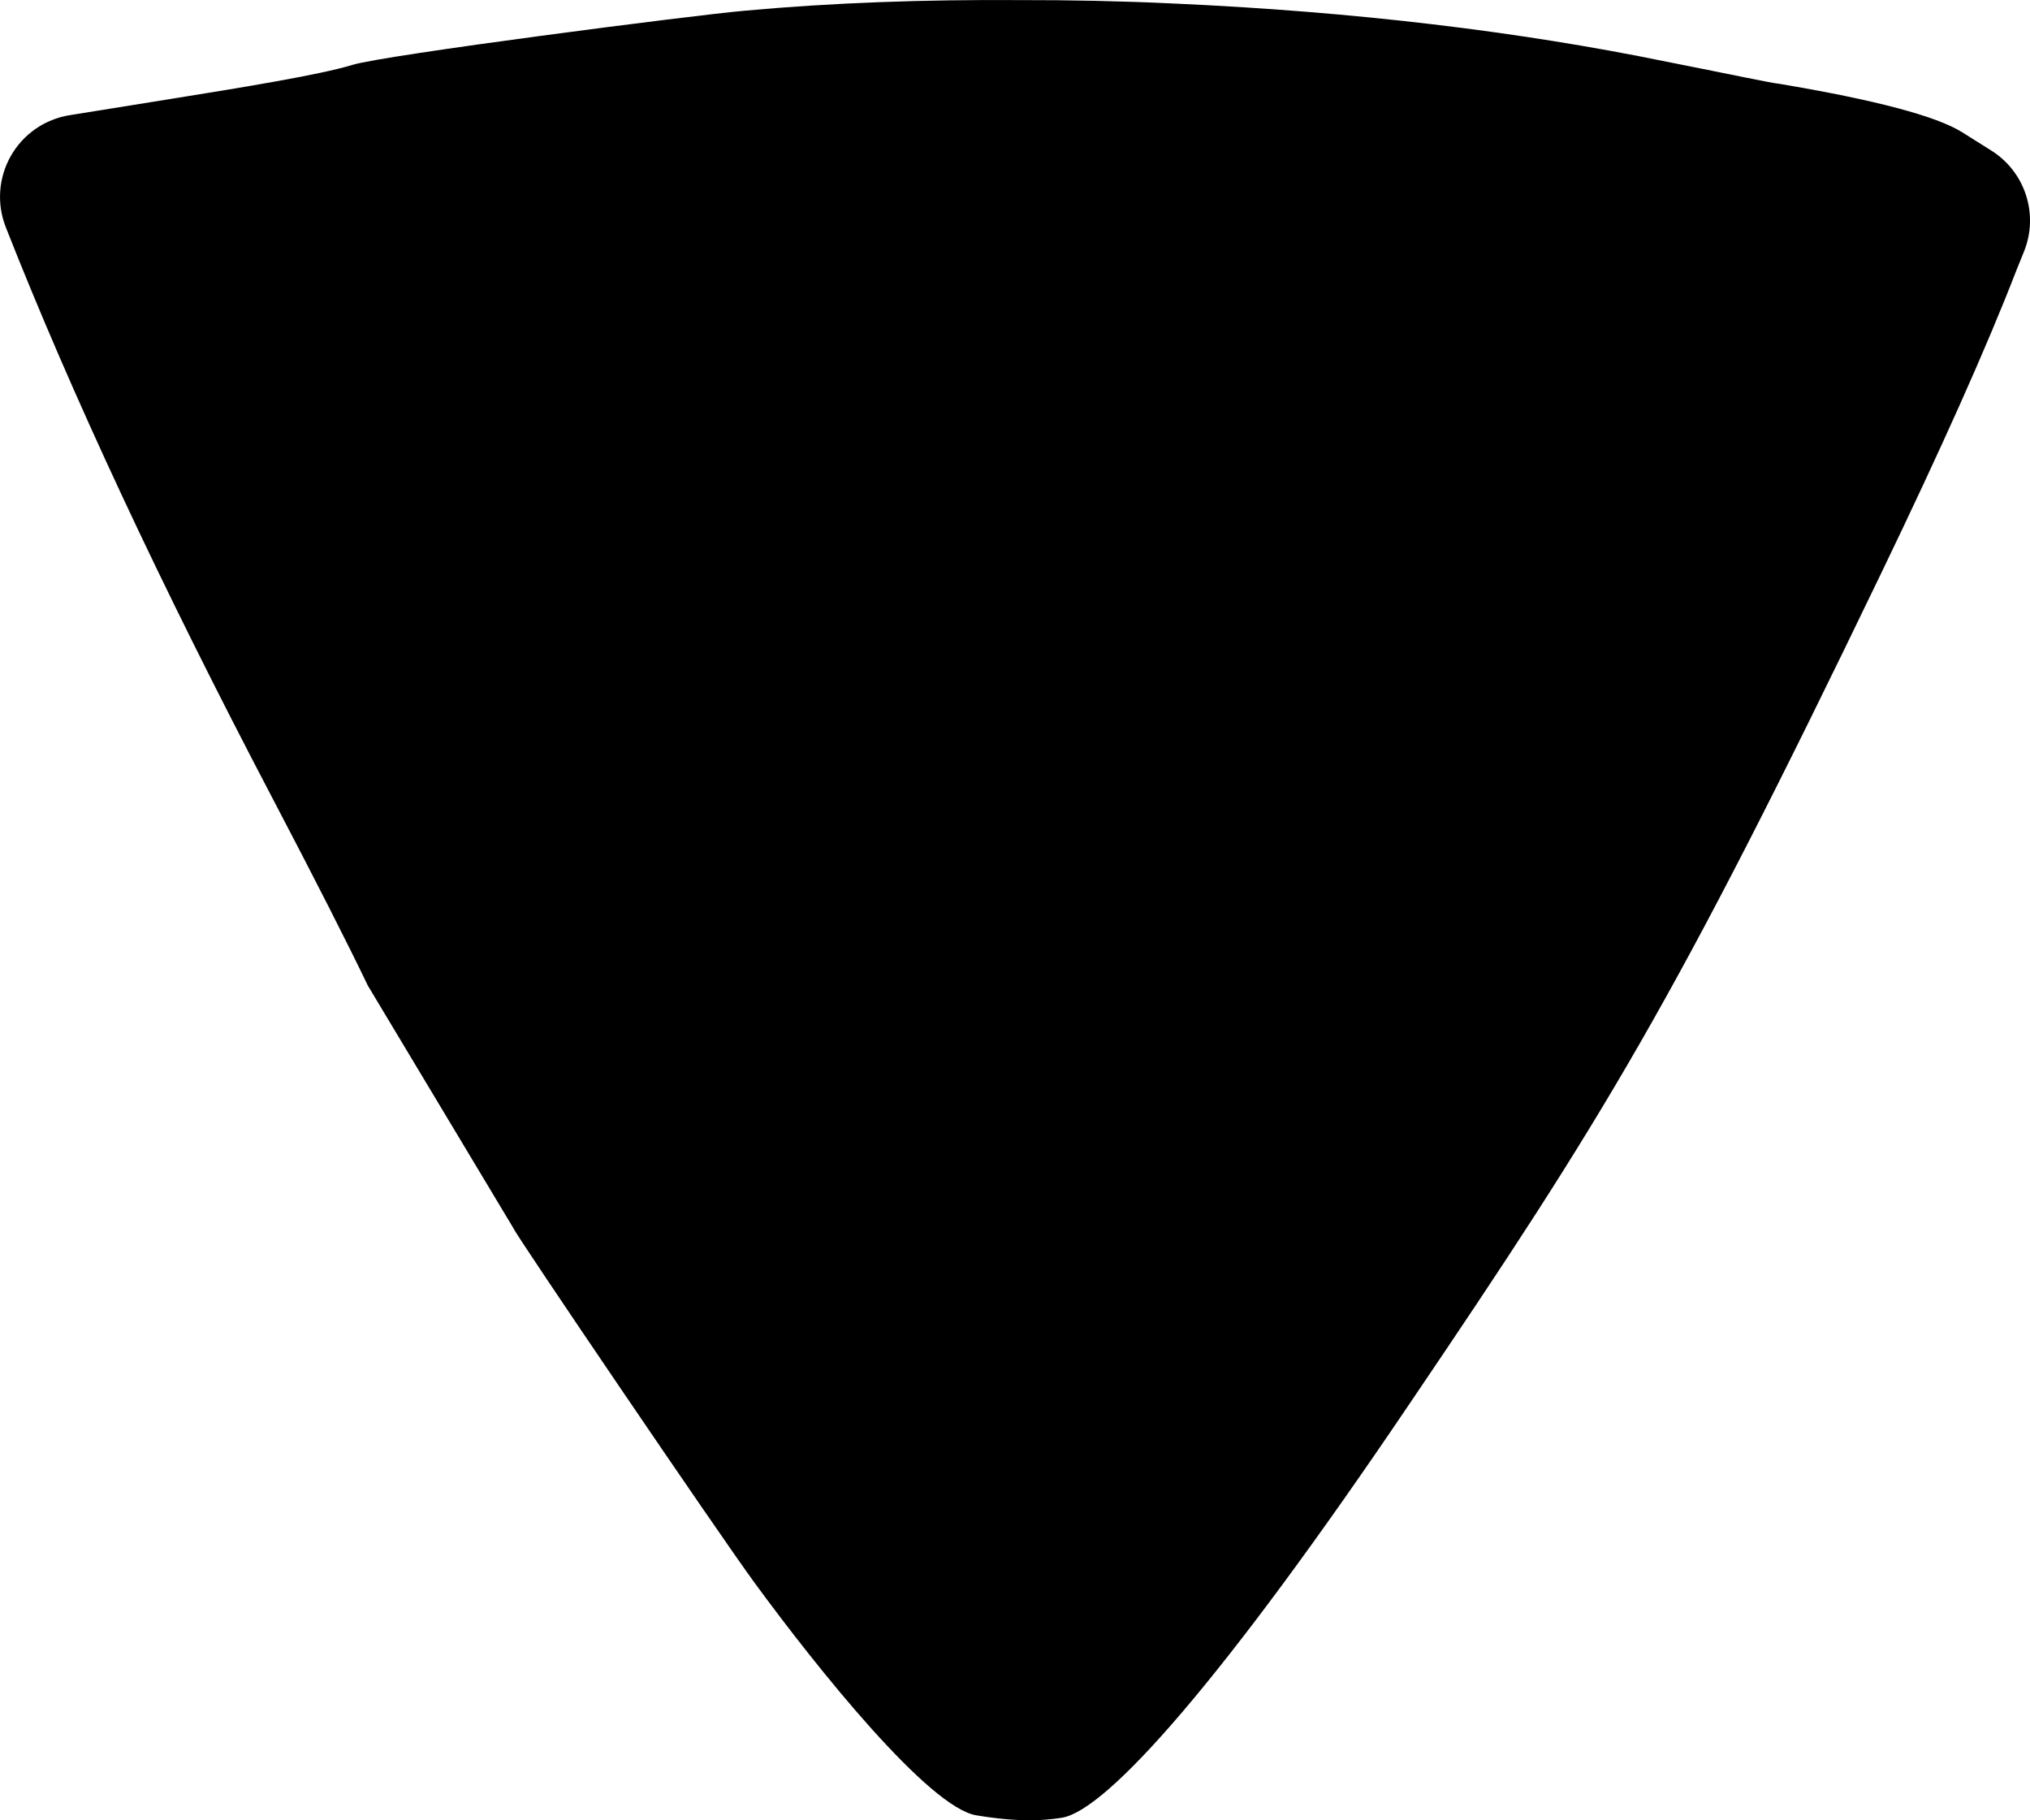 <?xml version="1.0" encoding="utf-8"?>
<!-- Generator: Adobe Illustrator 16.0.0, SVG Export Plug-In . SVG Version: 6.00 Build 0)  -->
<!DOCTYPE svg PUBLIC "-//W3C//DTD SVG 1.1//EN" "http://www.w3.org/Graphics/SVG/1.1/DTD/svg11.dtd">
<svg version="1.1" id="Layer_1" xmlns="http://www.w3.org/2000/svg" xmlns:xlink="http://www.w3.org/1999/xlink" x="0px" y="0px"
	 width="228.531px" height="204.887px" viewBox="0 0 228.531 204.887" enable-background="new 0 0 228.531 204.887"
	 xml:space="preserve">
<path d="M109.92,204.331c3.274,0.537,6.359,0.793,9.626,0.269c5.07-0.82,18.142-15.498,39.177-46.658
	c21.778-32.155,29.729-45.002,53.086-93.482c6.709-13.923,11.844-25.358,15.235-34.146l0,0l0.81-1.998l0,0
	c1.688-4.179,0.142-8.966-3.674-11.364l0,0l-3.265-2.052l0,0c-2.896-1.822-9.771-3.646-20.621-5.469
	c-0.907-0.083-5.135-0.995-12.672-2.486c-16.562-3.397-35.11-5.636-55.483-6.547c-5.856-0.279-11.647-0.399-17.343-0.387
	C104.09-0.06,93.782,0.299,83.86,1.204C78.26,1.683,43.224,6.2,39.672,7.304c-3.63,1.127-13.21,2.668-19.861,3.737l0,0L7.83,12.967
	l0,0c-2.783,0.446-5.213,2.132-6.606,4.579c-1.396,2.449-1.607,5.397-0.574,8.021l0,0l0.022,0.061l0,0
	C8.03,44.312,18.04,65.757,30.699,89.889c4.905,9.356,8.479,16.397,10.713,21.05l0,0l16.413,27.349l0,0
	c0.095,0.5,23.005,34.244,27.086,39.817C92.074,187.896,104.569,203.454,109.92,204.331L109.92,204.331"/>
</svg>
